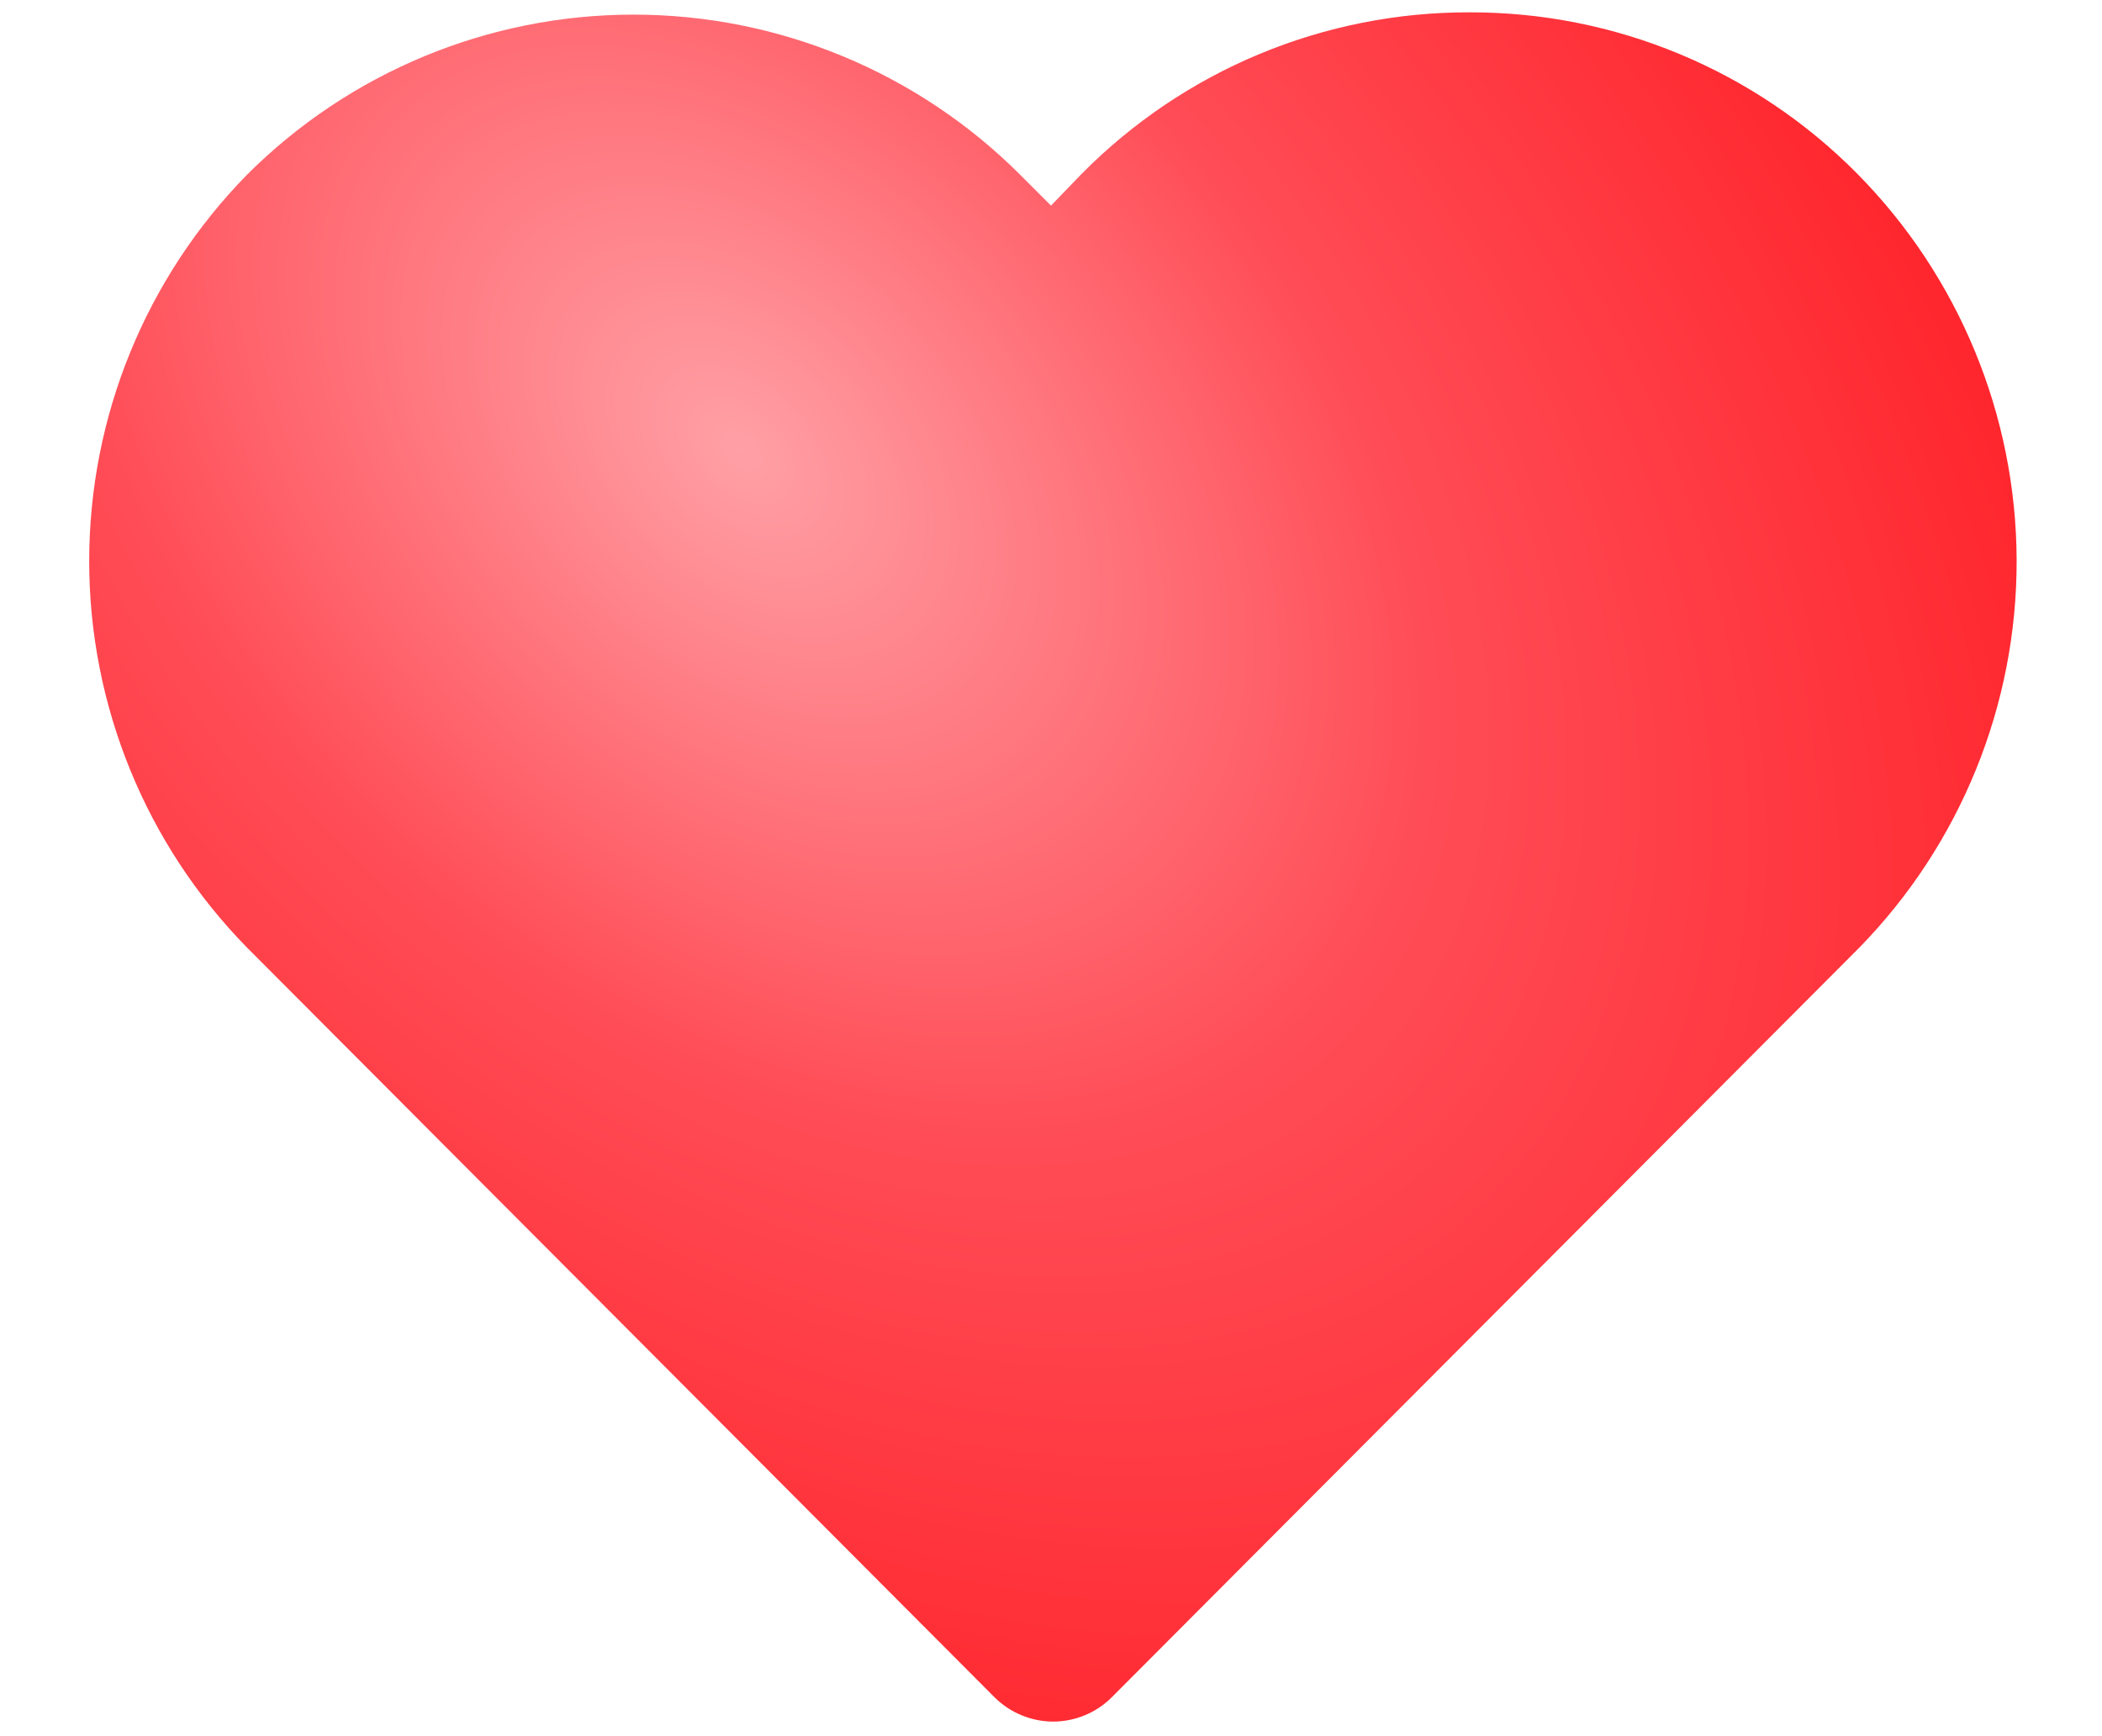 <svg width="23" height="19" viewBox="0 0 23 19" fill="none" xmlns="http://www.w3.org/2000/svg">
<path d="M20.321 1.9C19.766 1.339 19.105 0.894 18.377 0.591C17.649 0.288 16.868 0.133 16.079 0.135C15.291 0.133 14.51 0.288 13.781 0.591C13.053 0.894 12.393 1.339 11.838 1.9L11.5 2.25L11.162 1.912C10.04 0.79 8.519 0.16 6.932 0.16C5.346 0.16 3.825 0.79 2.703 1.912C1.596 3.041 0.976 4.559 0.976 6.141C0.976 7.722 1.596 9.241 2.703 10.37L10.883 18.575C11.053 18.744 11.284 18.84 11.524 18.84C11.764 18.84 11.995 18.744 12.164 18.575L20.345 10.37C21.452 9.237 22.07 7.714 22.066 6.13C22.061 4.545 21.434 3.026 20.321 1.9Z" fill="url(#paint0_radial_126_28)"/>
<defs>
<radialGradient id="paint0_radial_126_28" cx="0" cy="0" r="1" gradientUnits="userSpaceOnUse" gradientTransform="translate(8.058 4.857) rotate(45) scale(27.073 18.138)">
<stop stop-color="#FFA0A6"/>
<stop offset="0.333" stop-color="#FF4C56"/>
<stop offset="1" stop-color="#FF0004"/>
</radialGradient>
</defs>
</svg>
